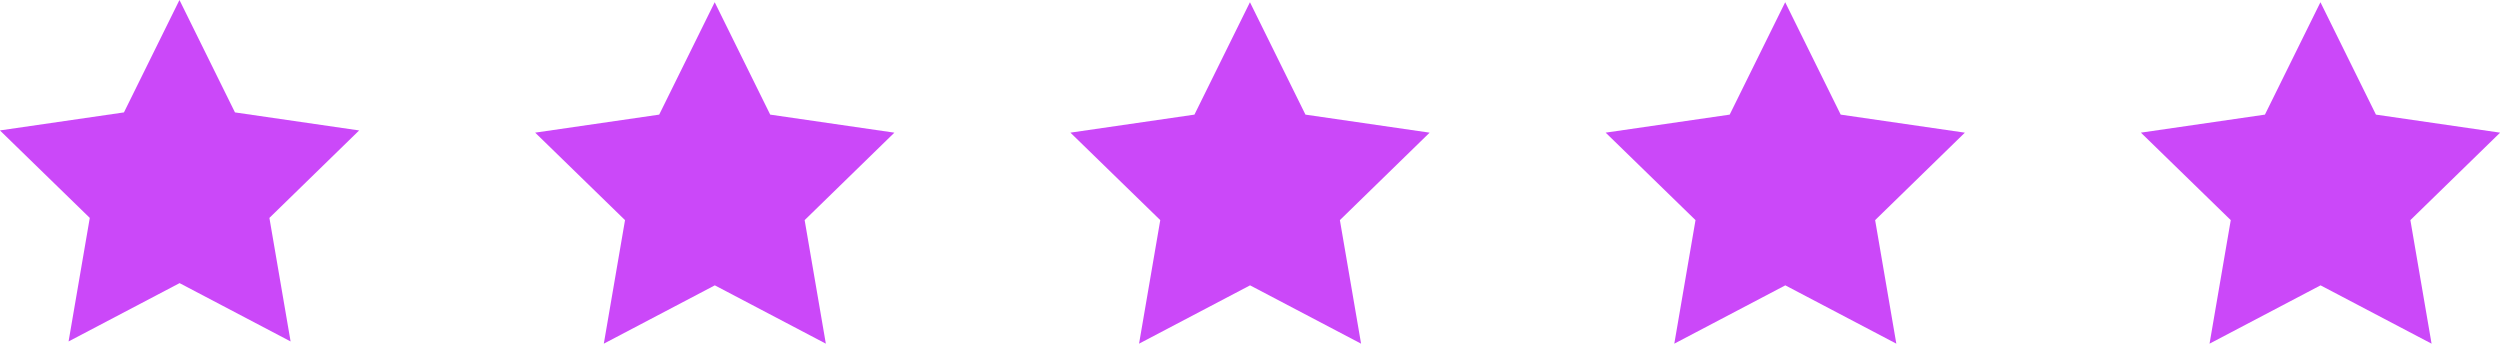 <svg id="Component_2_1" data-name="Component 2 – 1" xmlns="http://www.w3.org/2000/svg" width="126.111" height="17.336" viewBox="0 0 126.111 17.336">
  <path id="Icon_metro-star-full" data-name="Icon metro-star-full" d="M20.681,9.262l-6.257-.909-2.8-5.67-2.8,5.67-6.257.909L7.1,13.675,6.03,19.907l5.6-2.942,5.6,2.942-1.069-6.232,4.528-4.413Z" transform="translate(-2.571 -2.683)" fill="#cb48f9"/>
  <path id="Icon_metro-star-full-2" data-name="Icon metro-star-full" d="M20.681,9.262l-6.257-.909-2.8-5.67-2.8,5.67-6.257.909L7.1,13.675,6.03,19.907l5.6-2.942,5.6,2.942-1.069-6.232,4.528-4.413Z" transform="translate(24.429 -2.571)" fill="#cb48f9"/>
  <path id="Icon_metro-star-full-3" data-name="Icon metro-star-full" d="M20.681,9.262l-6.257-.909-2.8-5.67-2.8,5.67-6.257.909L7.1,13.675,6.03,19.907l5.6-2.942,5.6,2.942-1.069-6.232,4.528-4.413Z" transform="translate(51.429 -2.571)" fill="#cb48f9"/>
  <path id="Icon_metro-star-full-4" data-name="Icon metro-star-full" d="M20.681,9.262l-6.257-.909-2.8-5.67-2.8,5.67-6.257.909L7.1,13.675,6.03,19.907l5.6-2.942,5.6,2.942-1.069-6.232,4.528-4.413Z" transform="translate(78.429 -2.571)" fill="#cb48f9"/>
  <path id="Icon_metro-star-full-5" data-name="Icon metro-star-full" d="M20.681,9.262l-6.257-.909-2.8-5.67-2.8,5.67-6.257.909L7.1,13.675,6.03,19.907l5.6-2.942,5.6,2.942-1.069-6.232,4.528-4.413Z" transform="translate(105.429 -2.571)" fill="#cb48f9"/>
</svg>
